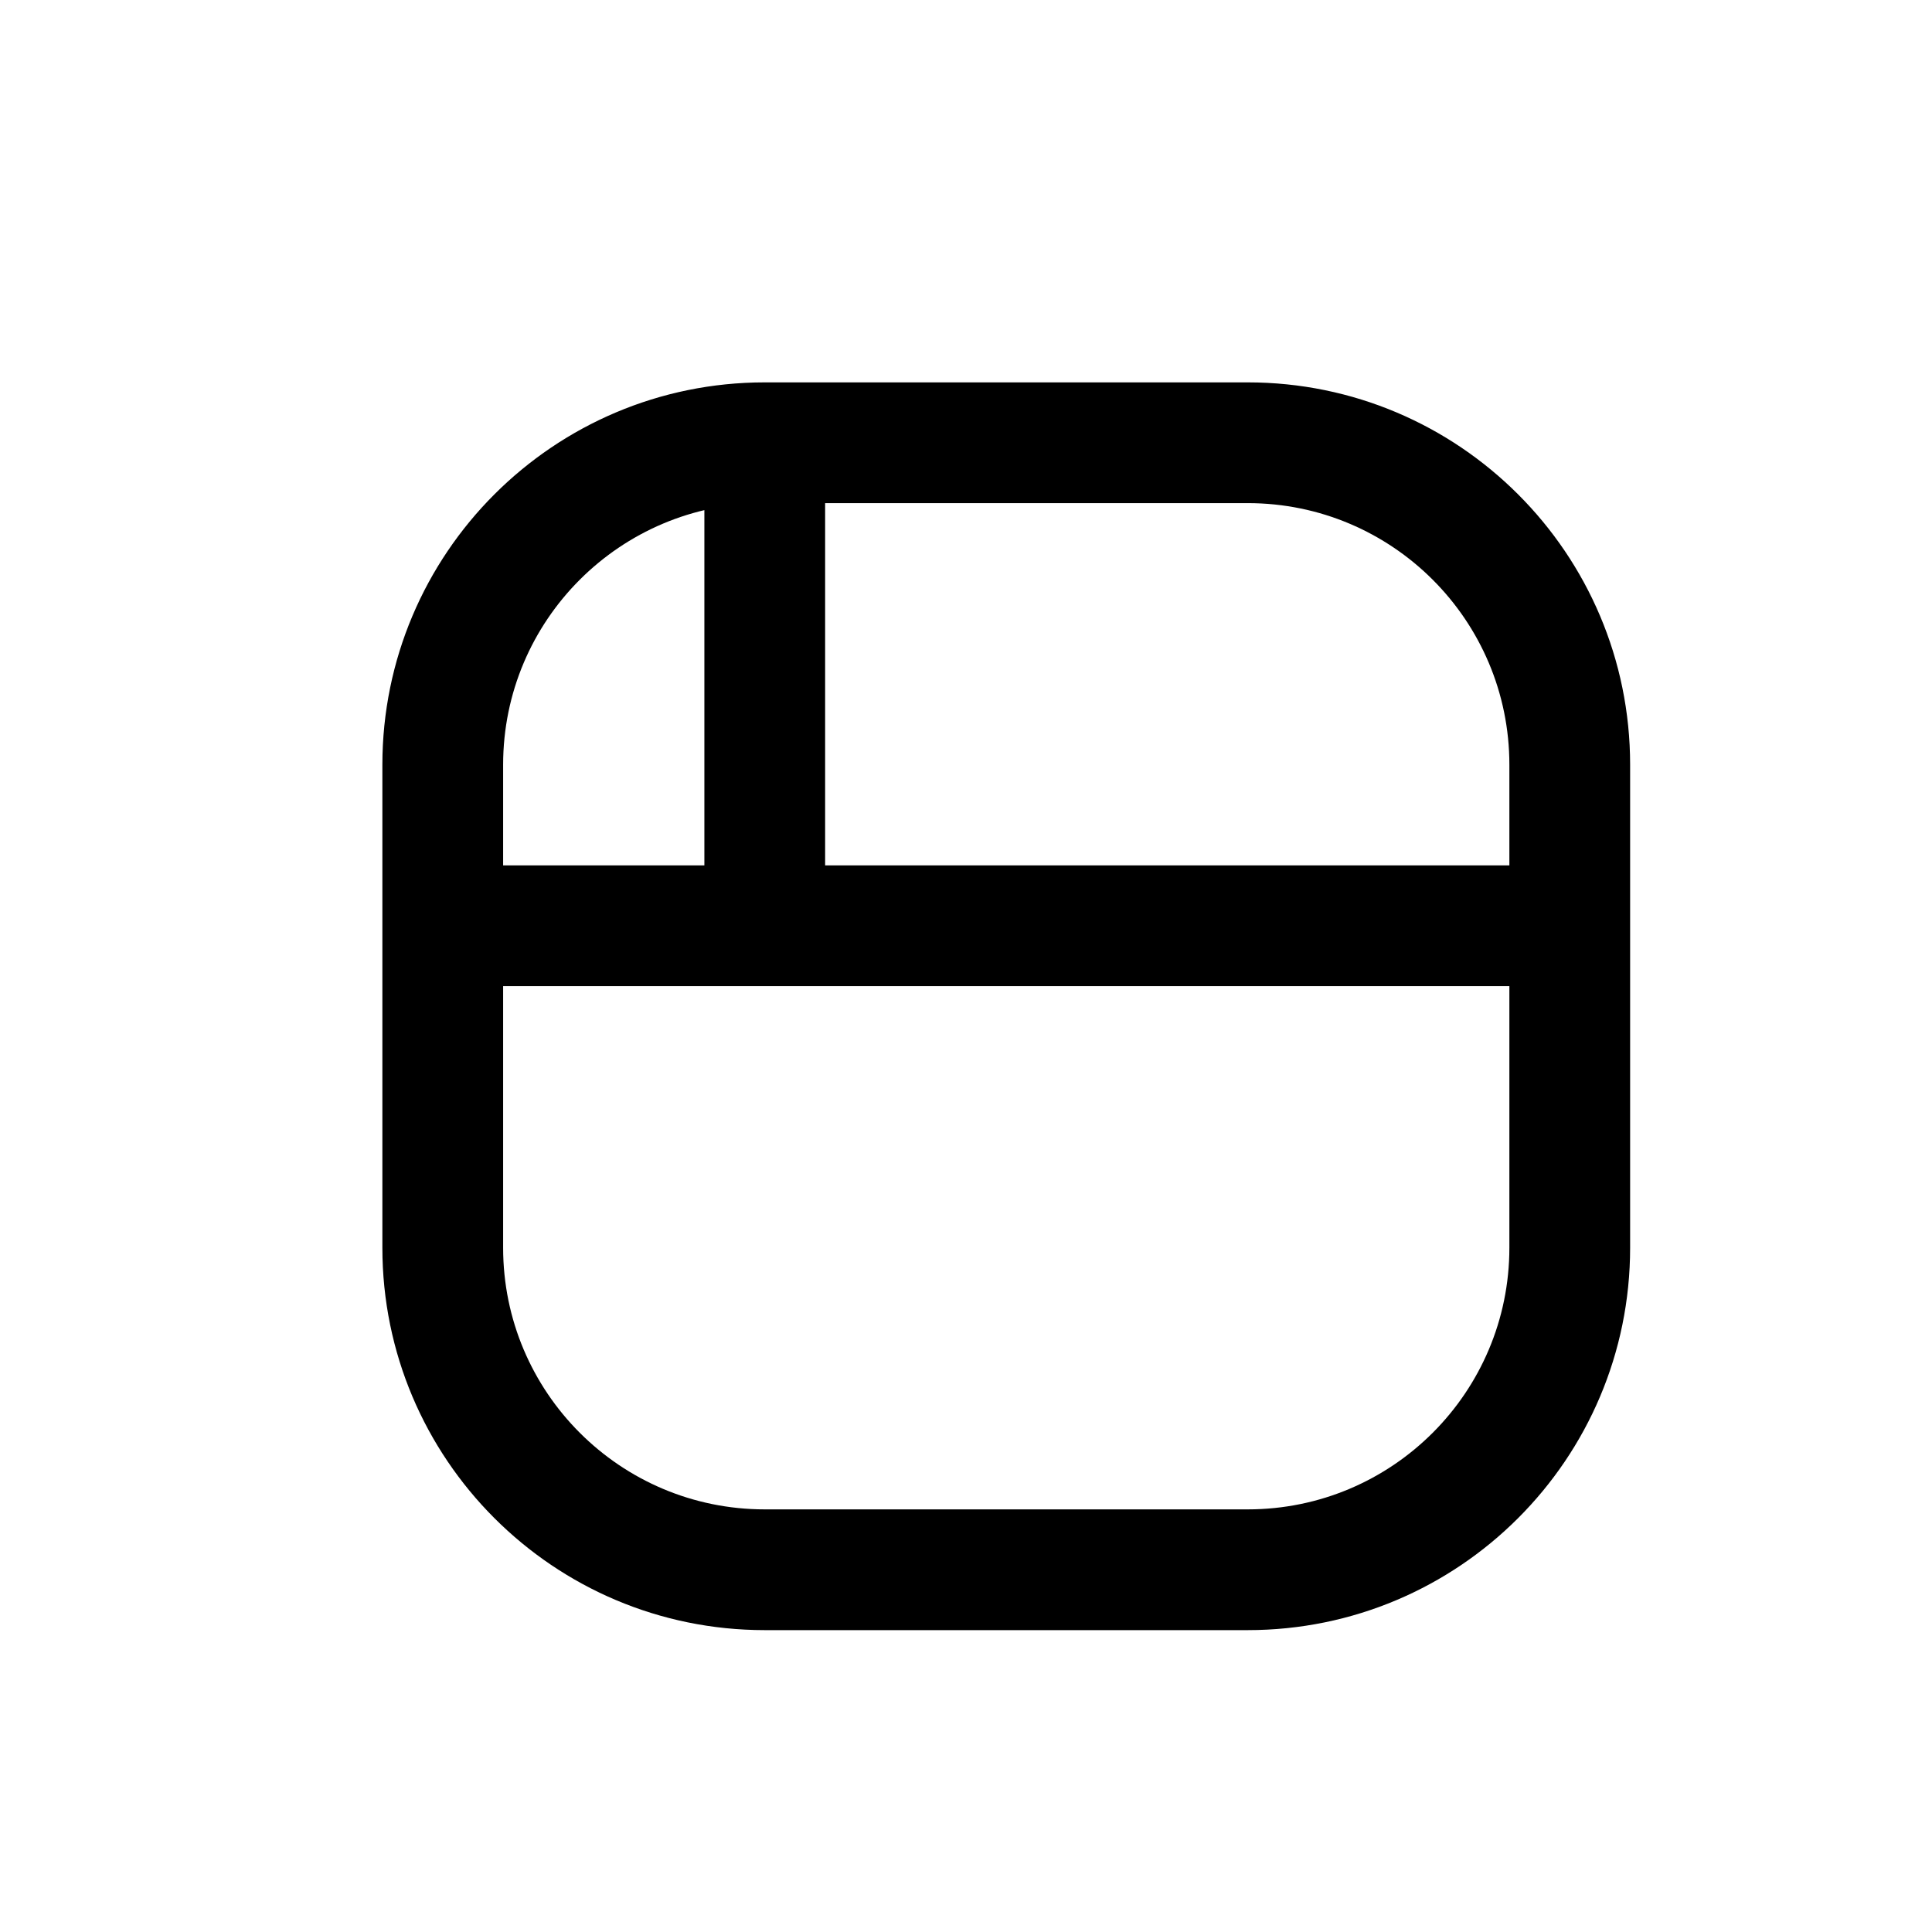 <?xml version="1.0" encoding="utf-8"?><!-- Uploaded to: SVG Repo, www.svgrepo.com, Generator: SVG Repo Mixer Tools -->
<svg width="800px" height="800px" viewBox="0 -0.5 24 24" fill="none" xmlns="http://www.w3.org/2000/svg">
<path d="M9.5 5.75C9.914 5.75 10.25 5.414 10.25 5C10.25 4.586 9.914 4.25 9.5 4.25V5.75ZM4.75 11C4.75 11.414 5.086 11.75 5.5 11.75C5.914 11.75 6.25 11.414 6.25 11H4.75ZM9.5 4.25C9.086 4.25 8.75 4.586 8.75 5C8.75 5.414 9.086 5.75 9.5 5.75V4.25ZM18.75 11C18.75 11.414 19.086 11.75 19.5 11.75C19.914 11.75 20.25 11.414 20.25 11H18.75ZM10.25 5C10.25 4.586 9.914 4.25 9.5 4.25C9.086 4.25 8.75 4.586 8.75 5H10.25ZM8.75 11C8.75 11.414 9.086 11.75 9.5 11.75C9.914 11.75 10.25 11.414 10.25 11H8.75ZM9.5 11.75C9.914 11.75 10.25 11.414 10.25 11C10.25 10.586 9.914 10.25 9.5 10.25V11.75ZM5.5 10.25C5.086 10.25 4.75 10.586 4.75 11C4.75 11.414 5.086 11.75 5.5 11.75V10.25ZM9.5 10.25C9.086 10.25 8.75 10.586 8.75 11C8.75 11.414 9.086 11.75 9.5 11.75V10.25ZM19.5 11.75C19.914 11.75 20.25 11.414 20.25 11C20.25 10.586 19.914 10.25 19.5 10.25V11.75ZM6.25 11C6.25 10.586 5.914 10.25 5.5 10.25C5.086 10.25 4.75 10.586 4.75 11H6.25ZM20.25 11C20.25 10.586 19.914 10.25 19.5 10.25C19.086 10.25 18.75 10.586 18.75 11H20.25ZM9.5 4.25C6.877 4.25 4.75 6.377 4.75 9H6.25C6.25 7.205 7.705 5.75 9.5 5.75V4.25ZM4.75 9V11H6.25V9H4.75ZM9.5 5.75H15.5V4.25H9.5V5.75ZM15.5 5.75C17.295 5.75 18.75 7.205 18.75 9H20.25C20.25 6.377 18.123 4.25 15.5 4.25V5.75ZM18.75 9V11H20.25V9H18.75ZM8.75 5V11H10.25V5H8.75ZM9.5 10.25H5.5V11.75H9.5V10.25ZM9.5 11.75H19.5V10.25H9.5V11.75ZM4.75 11V15H6.25V11H4.75ZM4.75 15C4.75 17.623 6.877 19.75 9.5 19.75V18.25C7.705 18.25 6.25 16.795 6.25 15H4.75ZM9.5 19.75H15.5V18.25H9.5V19.75ZM15.5 19.75C18.123 19.75 20.25 17.623 20.25 15H18.75C18.75 16.795 17.295 18.25 15.5 18.25V19.75ZM20.25 15V11H18.75V15H20.25Z" fill="currentColor"/>
</svg>